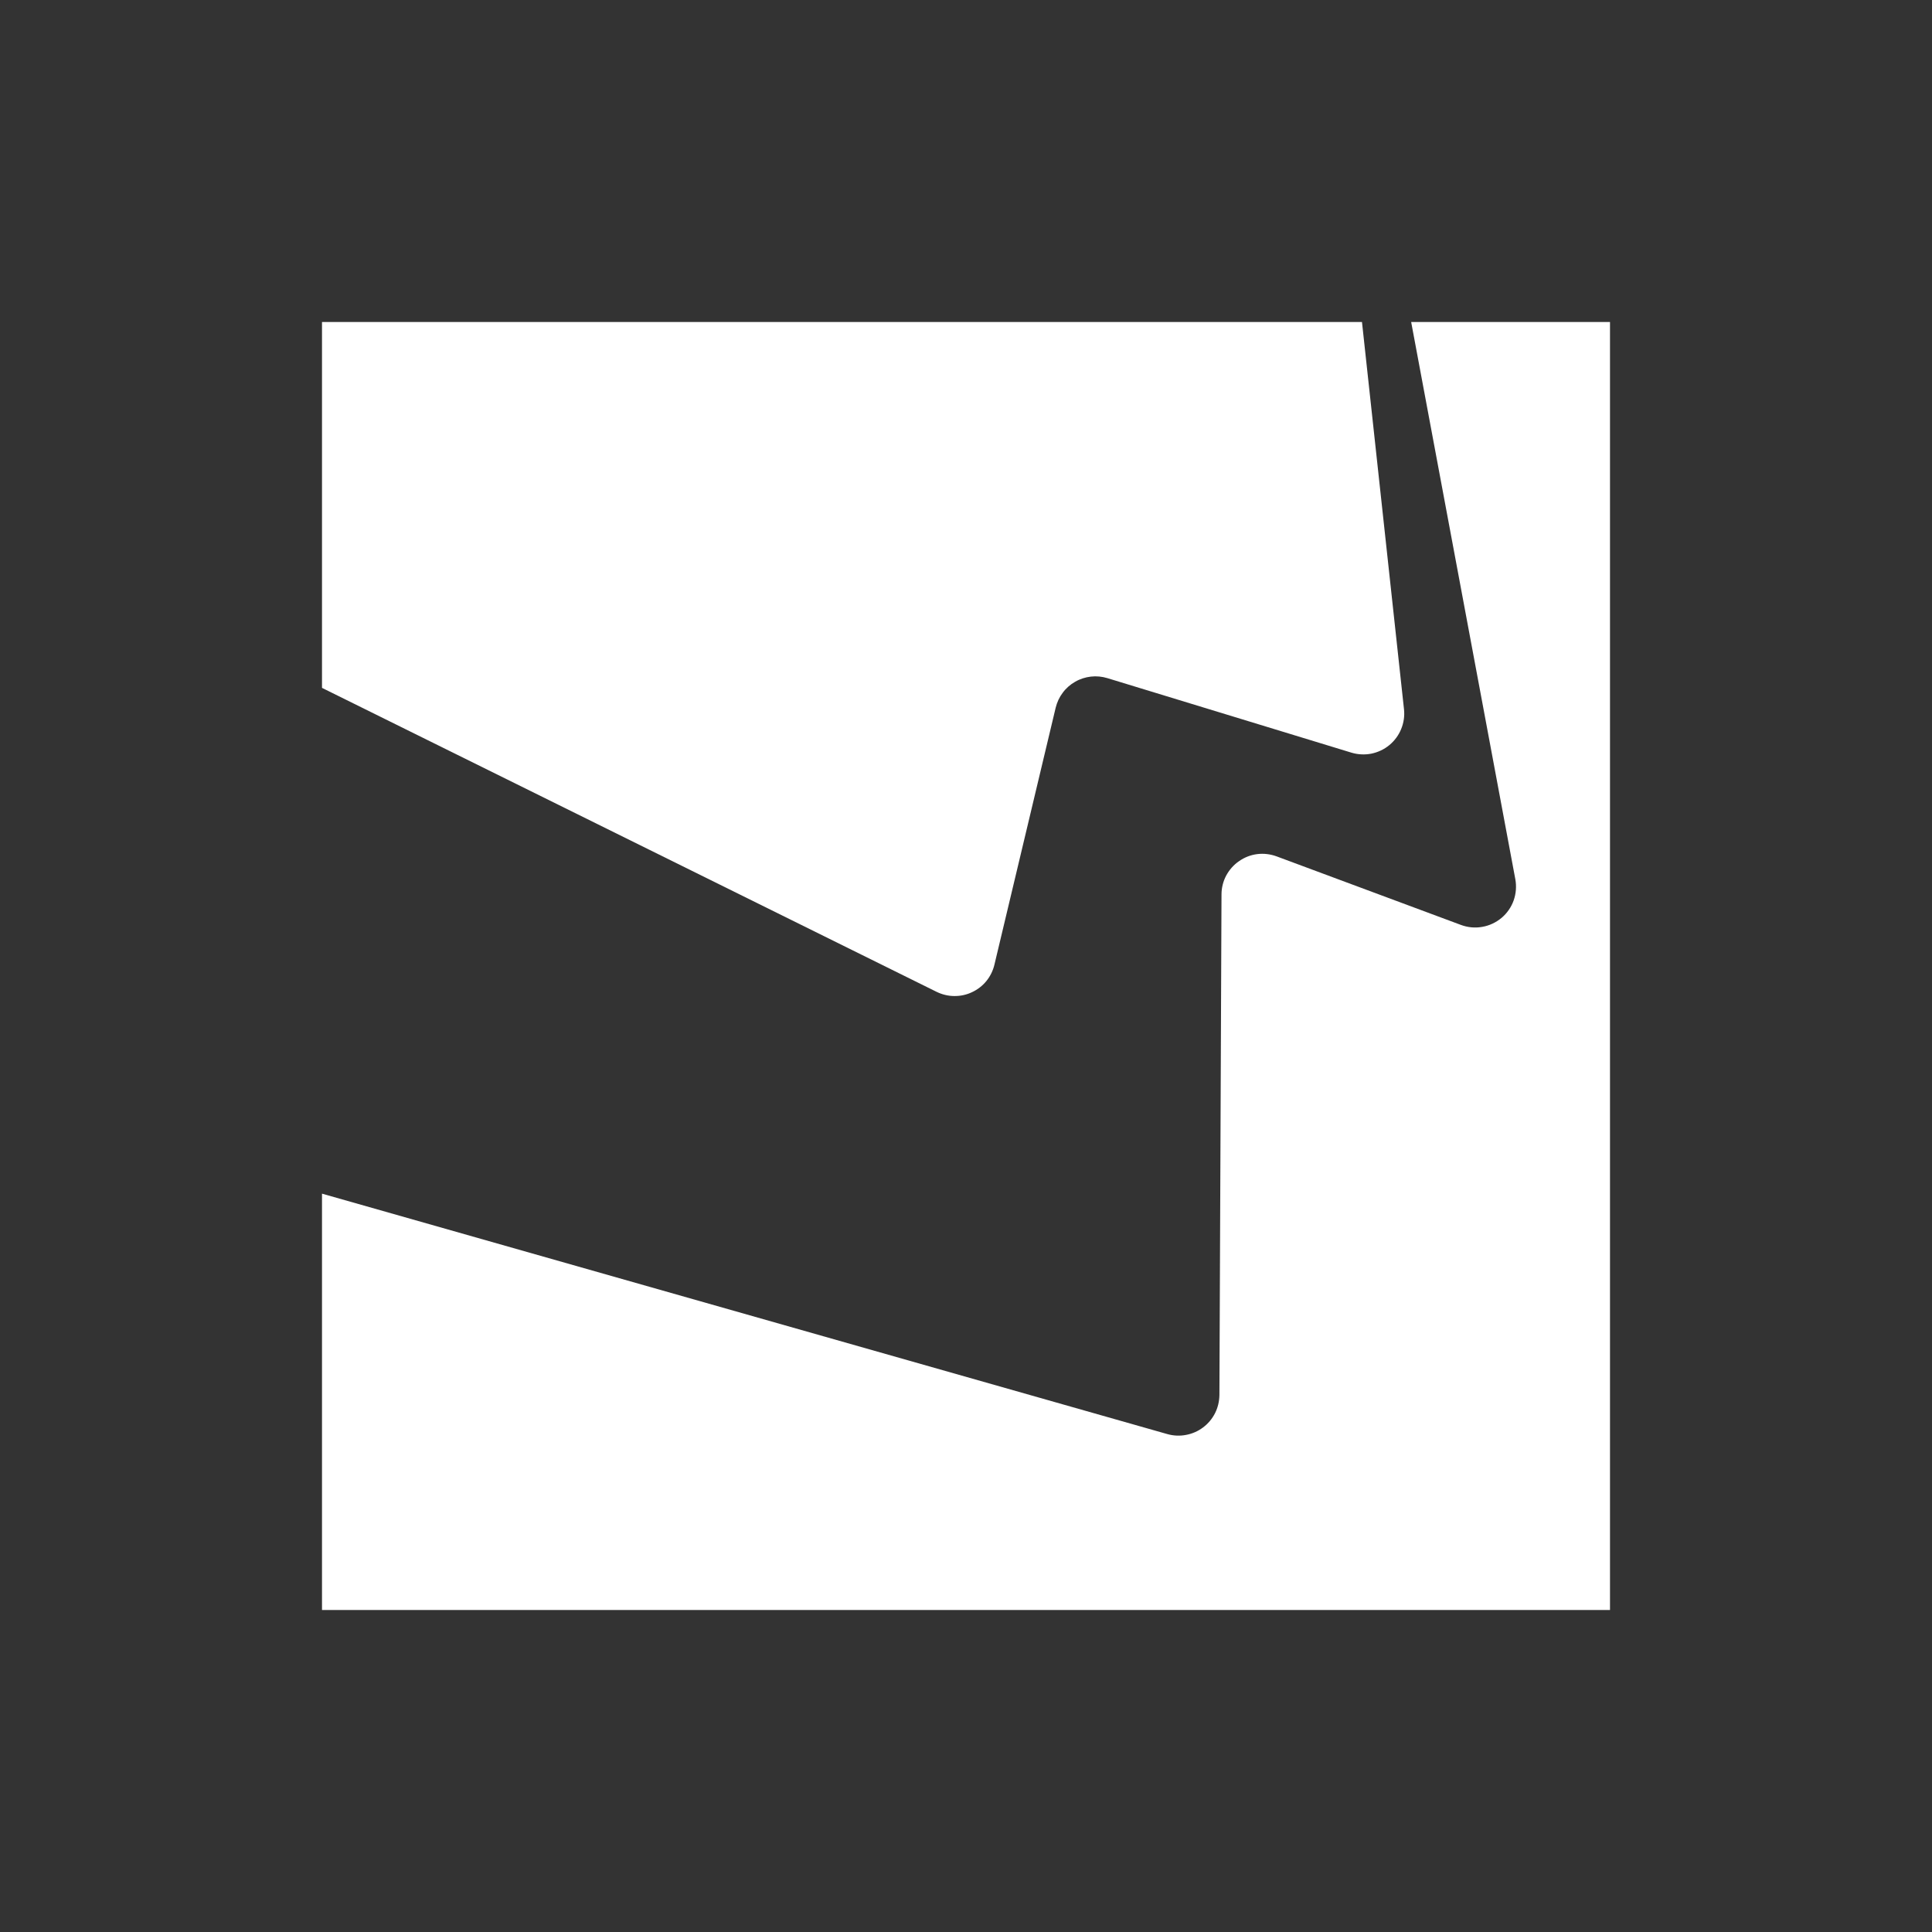 <svg width="24" height="24" viewBox="0 0 24 24" fill="none" xmlns="http://www.w3.org/2000/svg">
<rect x="0" y="0" width="24" height="24" fill="#333333" stroke="none"/>
<path d="M17.53 4H20V20H4V14.828L14.502 17.815C14.577 17.836 14.656 17.84 14.733 17.825C14.81 17.811 14.883 17.779 14.945 17.732C15.008 17.685 15.059 17.624 15.094 17.554C15.129 17.485 15.147 17.407 15.148 17.329L15.174 11.111C15.174 11.029 15.194 10.949 15.232 10.877C15.271 10.805 15.325 10.743 15.393 10.697C15.46 10.65 15.537 10.62 15.618 10.61C15.699 10.6 15.781 10.61 15.858 10.638L18.149 11.49C18.233 11.521 18.324 11.53 18.412 11.514C18.501 11.499 18.583 11.46 18.652 11.403C18.721 11.345 18.773 11.27 18.803 11.186C18.833 11.101 18.84 11.01 18.824 10.922L17.53 4Z" fill="white"/>
<path d="M16.919 4H4V8.545L11.635 12.321C11.703 12.354 11.778 12.373 11.855 12.373C11.931 12.374 12.006 12.358 12.075 12.325C12.144 12.293 12.205 12.246 12.253 12.187C12.301 12.128 12.335 12.059 12.353 11.984L13.114 8.791C13.131 8.723 13.16 8.66 13.202 8.605C13.243 8.549 13.296 8.503 13.356 8.469C13.416 8.434 13.483 8.413 13.551 8.405C13.62 8.397 13.69 8.404 13.756 8.424L16.789 9.35C16.869 9.374 16.954 9.378 17.036 9.362C17.118 9.345 17.195 9.309 17.26 9.255C17.324 9.202 17.375 9.133 17.406 9.056C17.438 8.978 17.45 8.894 17.441 8.811L16.919 4Z" fill="white"/>
</svg>
